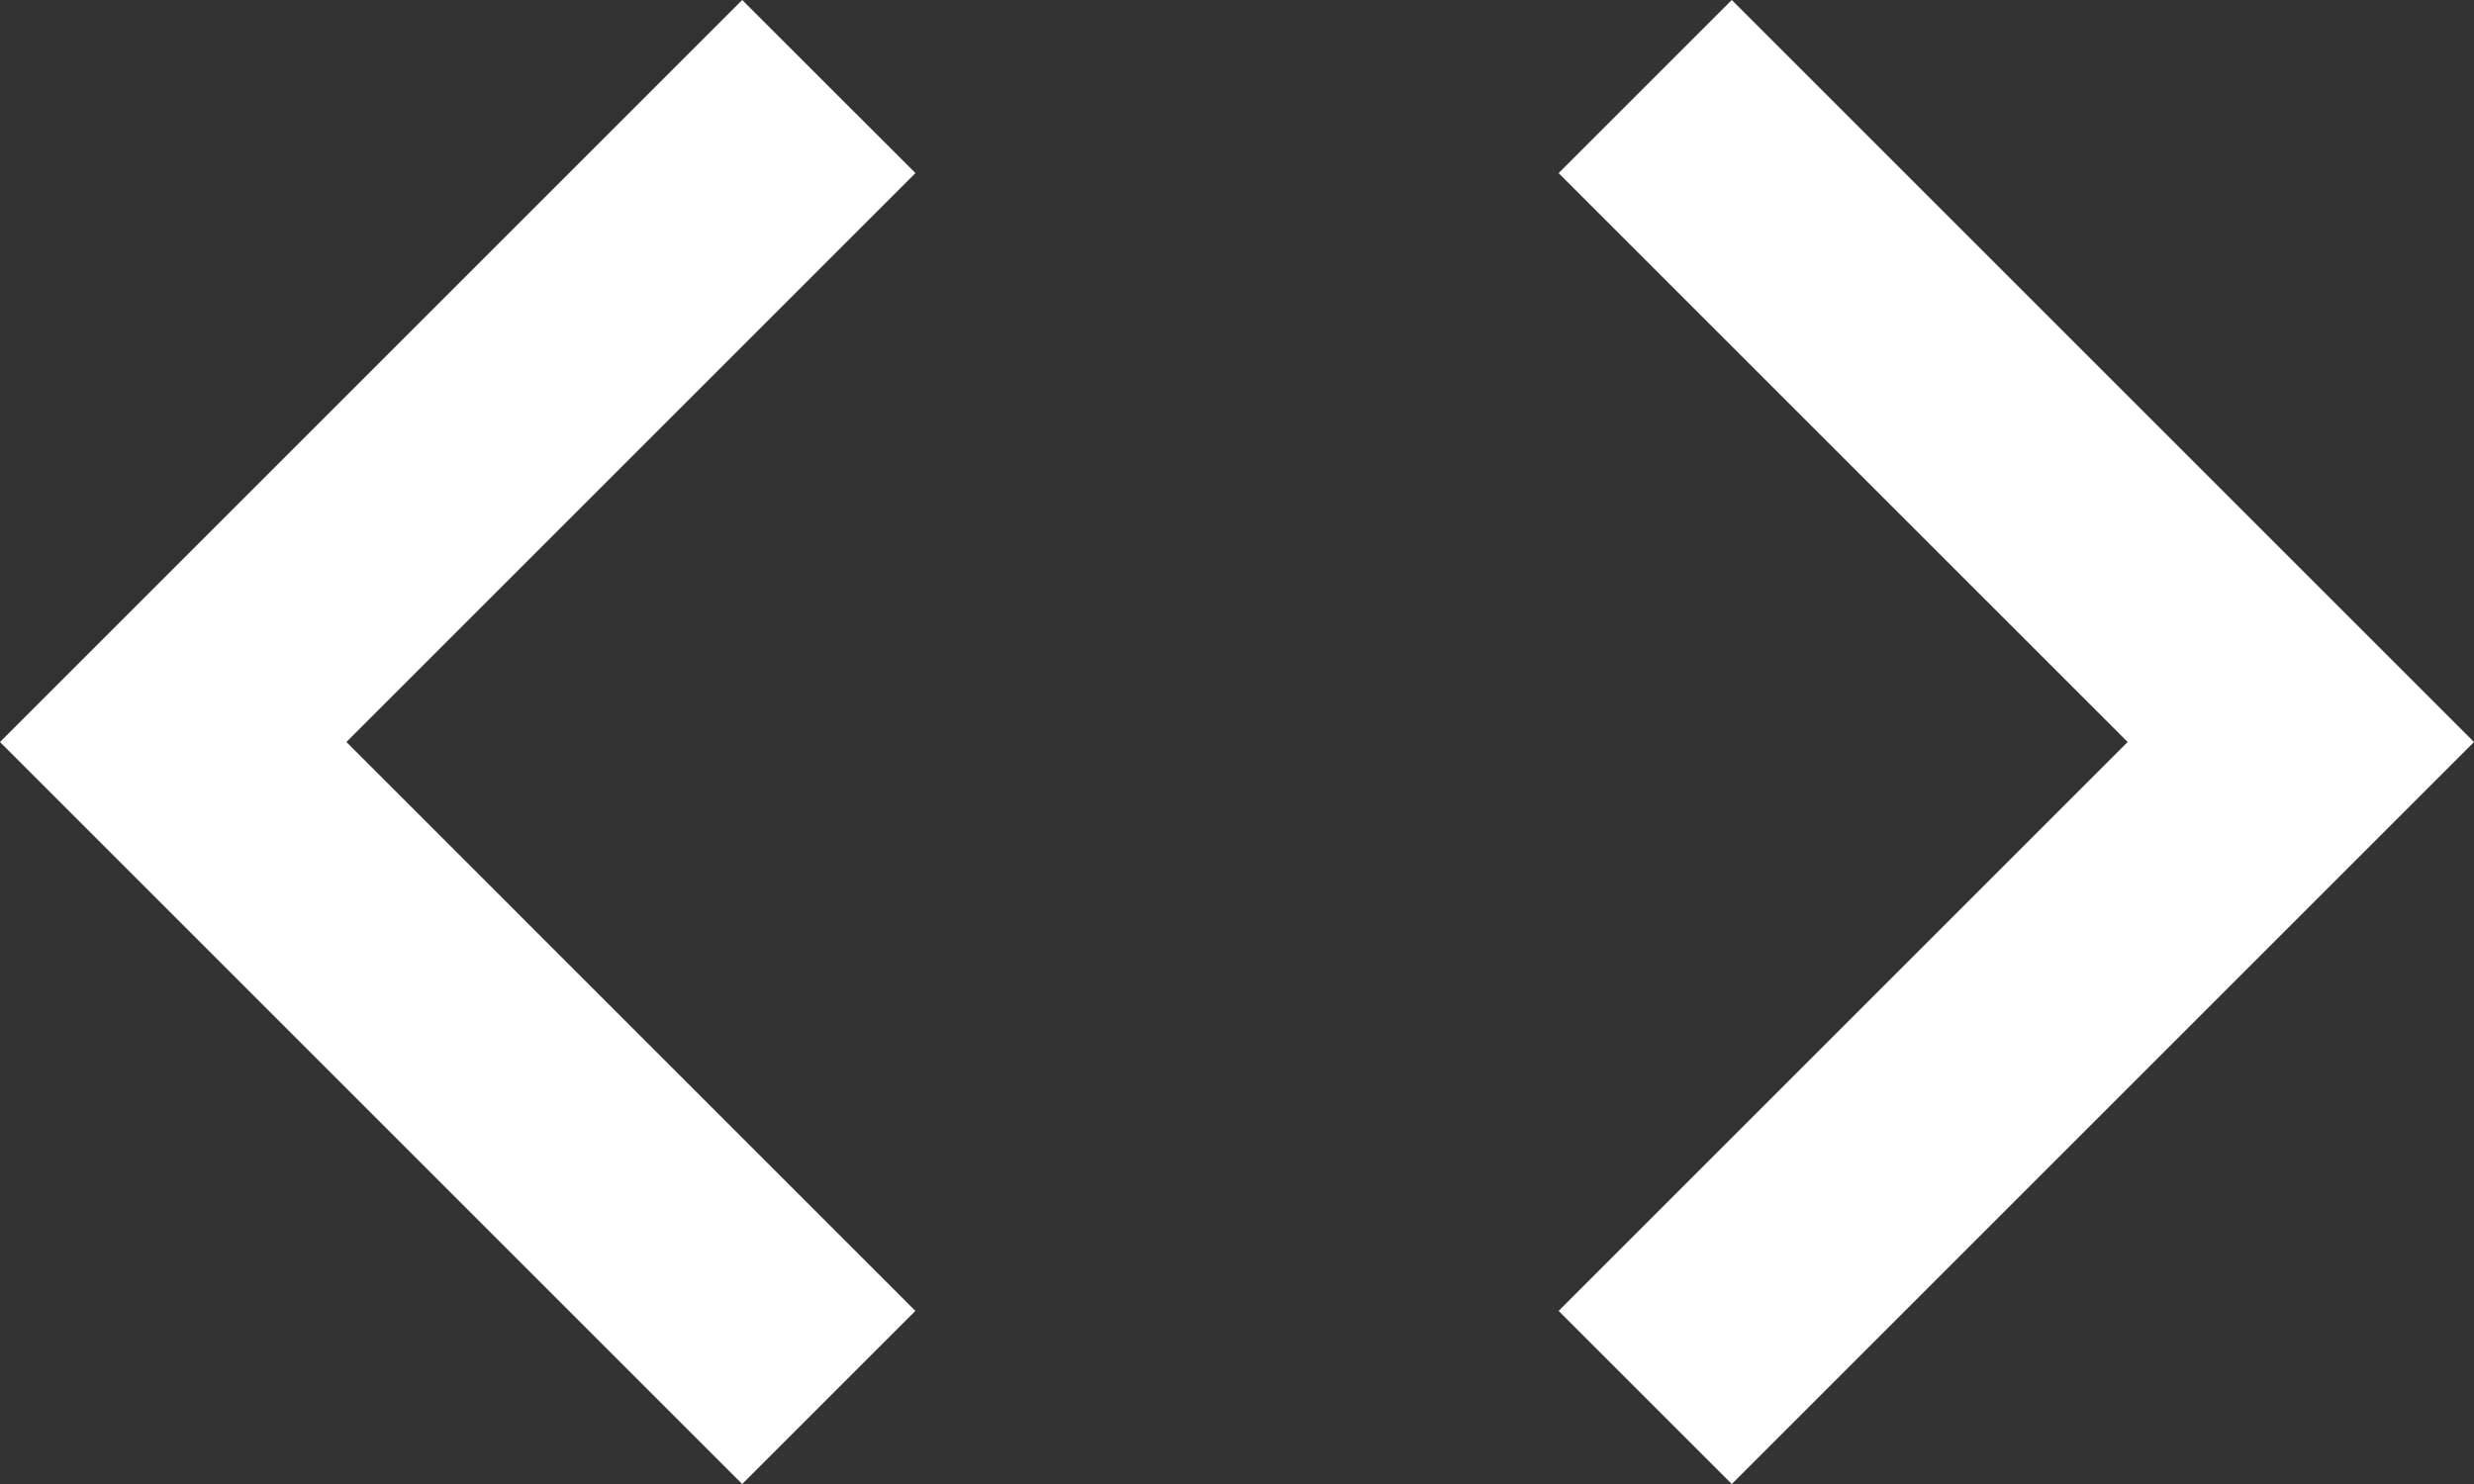 <svg xmlns="http://www.w3.org/2000/svg" width="30.833" height="18.5" viewBox="0 0 30.833 18.5">
  <rect x="0" y="0" width="30.833" height="18.5" fill="#333333" stroke="none"/>
  <path id="Path_6" data-name="Path 6" d="M13.408,22.342,6.317,15.25l7.092-7.092L11.25,6,2,15.25l9.25,9.25Zm8.017,0,7.092-7.092L21.425,8.158,23.583,6l9.25,9.25-9.25,9.25-2.158-2.158Z" transform="translate(-2 -6)" fill="#fff"/>
</svg>
